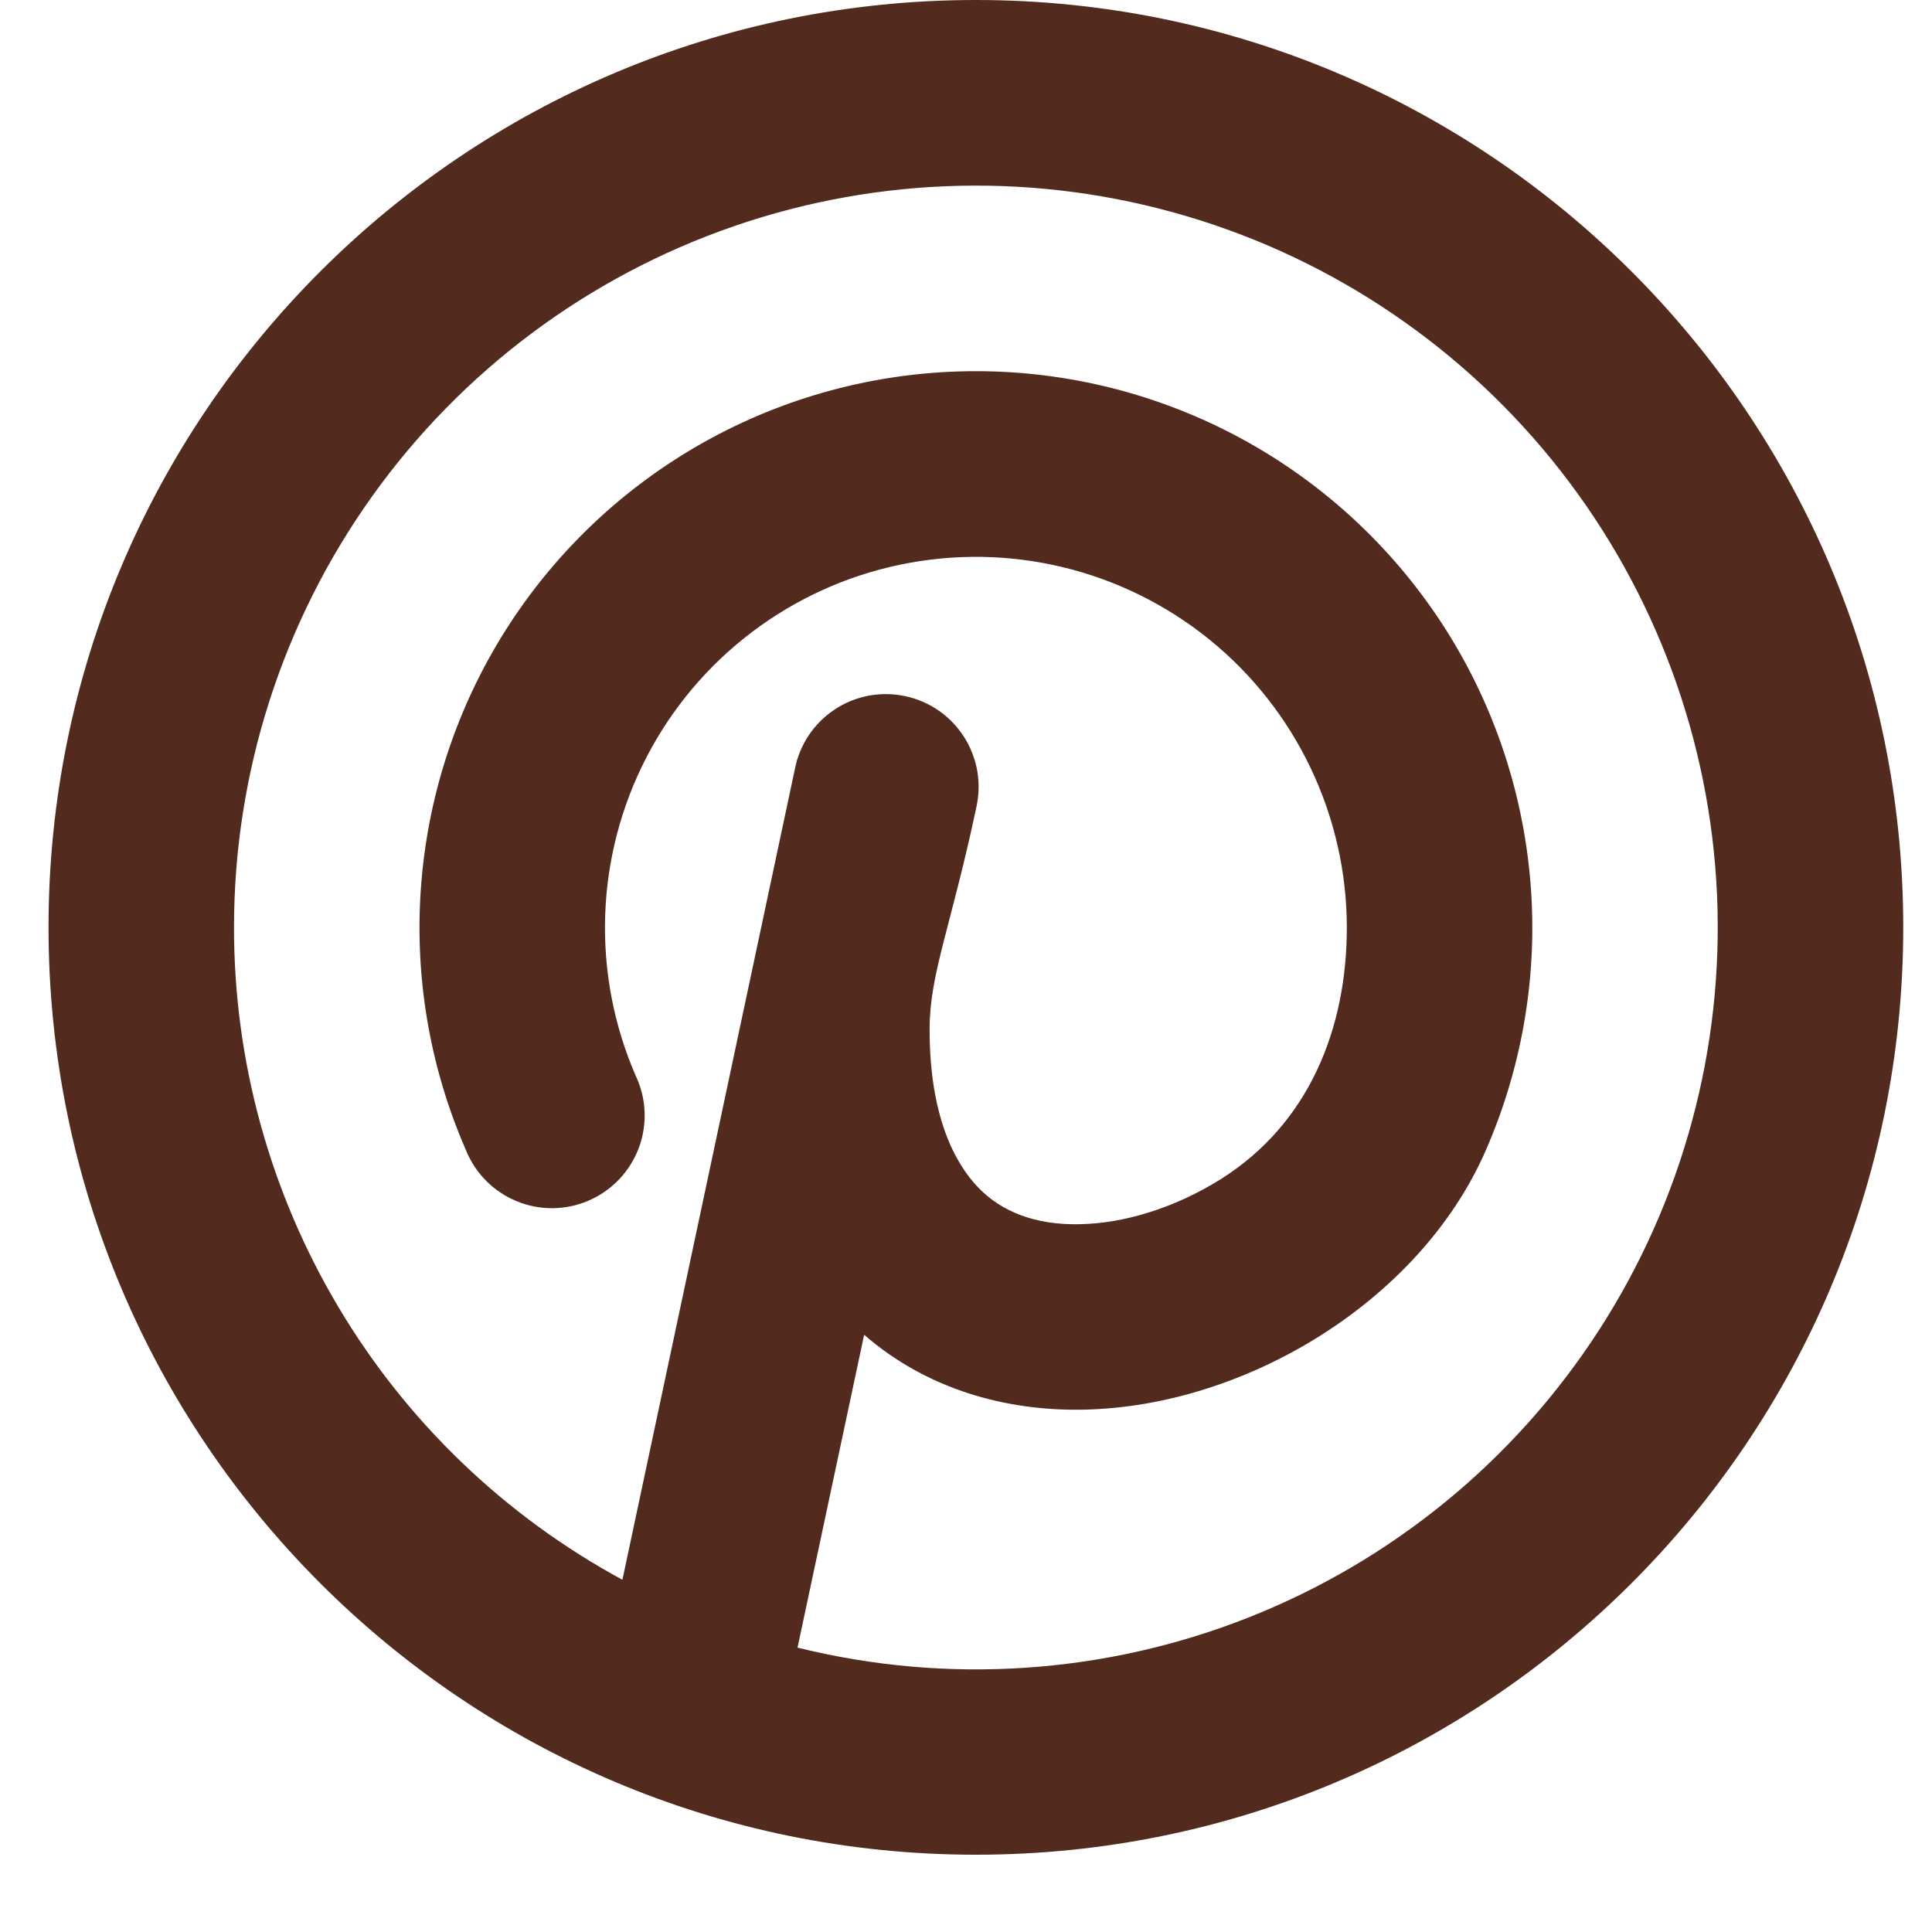 <svg width="25" height="25" viewBox="0 0 25 25" fill="none" xmlns="http://www.w3.org/2000/svg">
<g transform="translate(0,0)">
<path fill-rule="evenodd" clip-rule="evenodd" d="M12.628 0C6 0 0.628 5.372 0.628 12C0.628 18.628 6 24 12.628 24C19.256 24 24.628 18.628 24.628 12C24.628 5.372 19.256 0 12.628 0ZM3.028 12C3.028 10.002 3.652 8.054 4.812 6.427C5.972 4.801 7.611 3.577 9.5 2.926C11.389 2.275 13.434 2.229 15.35 2.796C17.266 3.362 18.957 4.513 20.189 6.086C21.42 7.66 22.129 9.578 22.218 11.574C22.307 13.57 21.771 15.544 20.685 17.221C19.599 18.898 18.017 20.194 16.159 20.929C14.301 21.664 12.26 21.801 10.32 21.32L11.182 17.272C12.006 17.987 13.03 18.259 14.013 18.241C15.09 18.221 16.173 17.857 17.079 17.287C17.981 16.72 18.788 15.895 19.229 14.879C19.706 13.783 19.904 12.586 19.802 11.395C19.701 10.204 19.306 9.057 18.651 8.057C17.996 7.058 17.102 6.237 16.051 5.669C14.999 5.101 13.823 4.803 12.628 4.803C11.432 4.803 10.256 5.101 9.205 5.669C8.153 6.238 7.26 7.059 6.605 8.058C5.95 9.058 5.555 10.205 5.454 11.396C5.353 12.587 5.55 13.784 6.028 14.88C6.088 15.029 6.177 15.165 6.29 15.279C6.403 15.393 6.538 15.483 6.687 15.544C6.835 15.605 6.995 15.636 7.155 15.634C7.316 15.632 7.475 15.598 7.622 15.534C7.769 15.469 7.902 15.376 8.013 15.259C8.123 15.143 8.209 15.005 8.266 14.855C8.322 14.704 8.348 14.544 8.341 14.383C8.334 14.223 8.295 14.065 8.226 13.92C7.942 13.266 7.807 12.557 7.831 11.844C7.855 11.132 8.037 10.433 8.365 9.8C8.692 9.167 9.157 8.614 9.725 8.183C10.293 7.752 10.949 7.452 11.648 7.307C12.345 7.161 13.067 7.173 13.76 7.341C14.453 7.509 15.1 7.83 15.654 8.279C16.207 8.728 16.654 9.296 16.96 9.939C17.267 10.583 17.427 11.287 17.428 12C17.428 13.314 16.936 14.54 15.8 15.256C15.214 15.625 14.553 15.832 13.968 15.841C13.396 15.853 12.958 15.68 12.654 15.362C12.357 15.05 12.029 14.448 12.029 13.32C12.029 12.6 12.304 12 12.633 10.45C12.668 10.294 12.673 10.134 12.646 9.977C12.618 9.82 12.56 9.67 12.475 9.536C12.389 9.402 12.278 9.286 12.147 9.195C12.016 9.104 11.868 9.041 11.713 9.008C11.557 8.975 11.396 8.973 11.24 9.002C11.084 9.032 10.934 9.092 10.802 9.18C10.669 9.268 10.555 9.381 10.466 9.513C10.378 9.646 10.316 9.794 10.286 9.95L8.054 20.442C6.533 19.618 5.263 18.399 4.379 16.913C3.494 15.427 3.027 13.729 3.028 12Z" fill="#532B1E"/>
</g>
</svg>
